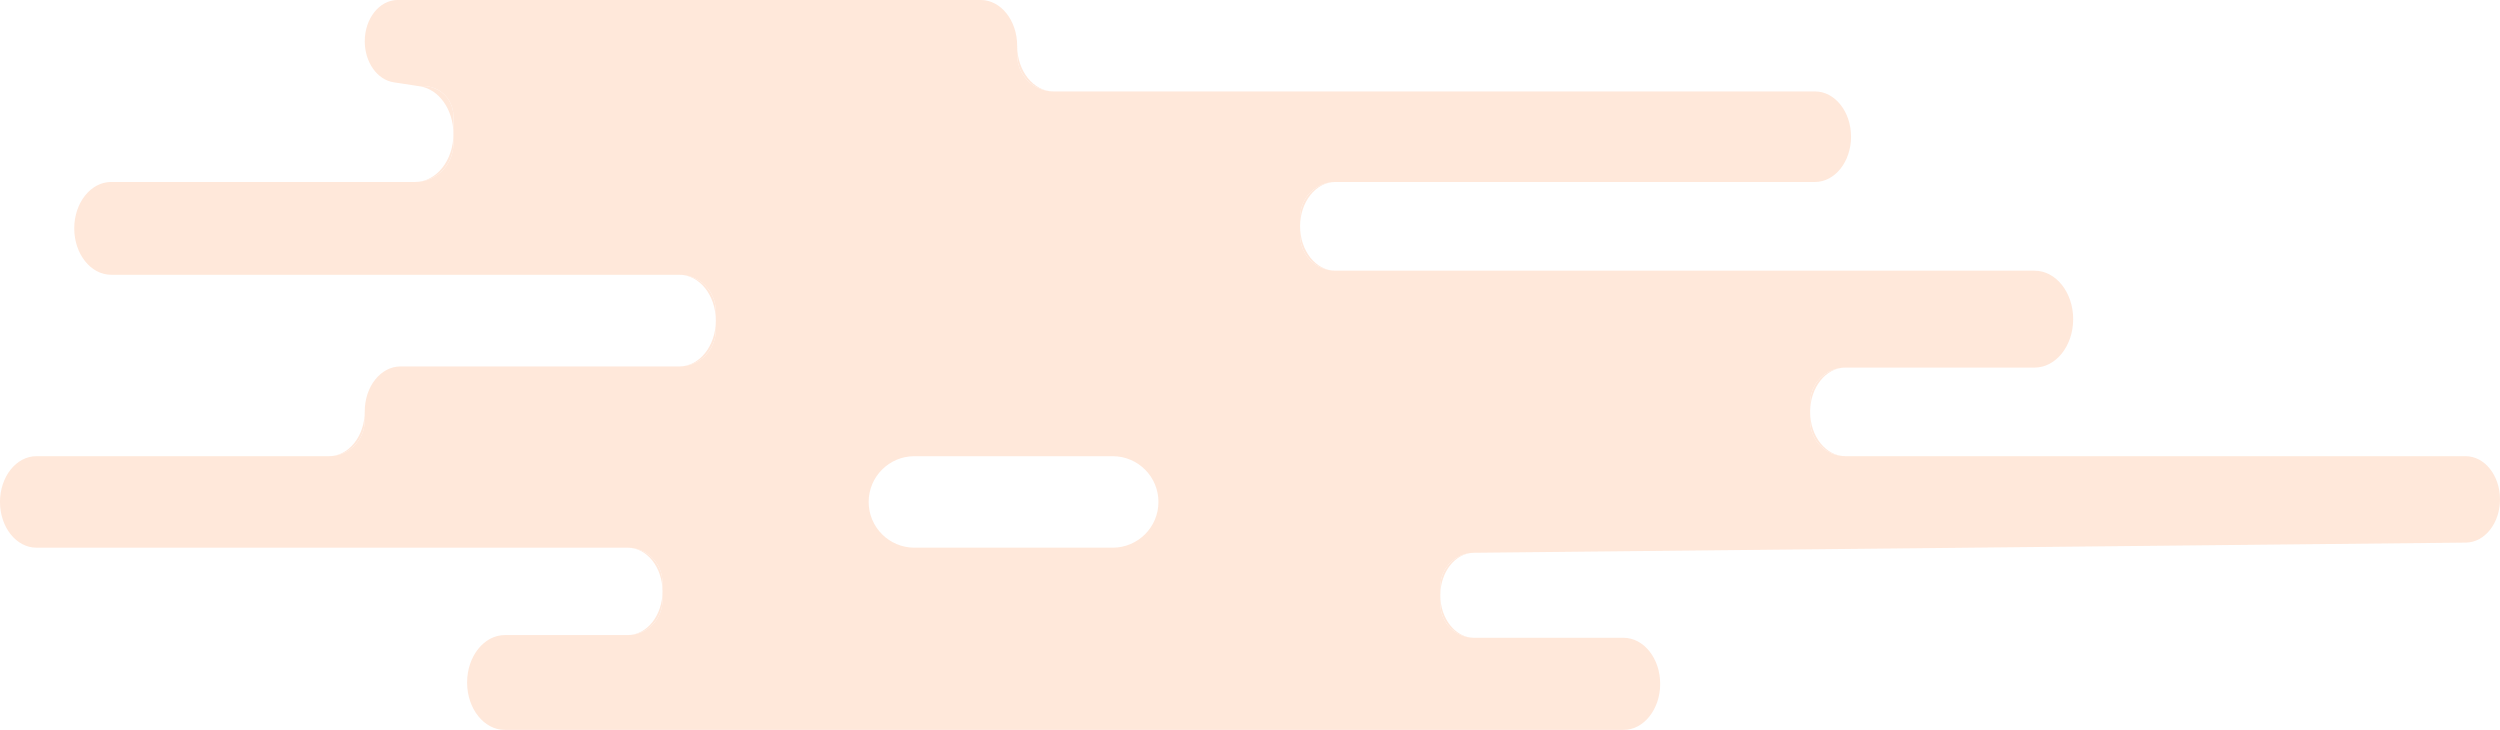 <svg width="685" height="200" viewBox="0 0 685 200" fill="none" xmlns="http://www.w3.org/2000/svg">
<g opacity="0.6">
<path fill-rule="evenodd" clip-rule="evenodd" d="M268.726 0L204.665 0L108.955 0C103.979 0 99.945 5.066 99.945 11.315C99.945 17.034 103.344 21.854 107.864 22.547L115.032 23.645C119.931 23.06 124.24 26.886 124.24 31.82V36.705V39.385C124.24 45.171 119.55 49.861 113.764 49.861H30.468C24.877 49.861 20.345 55.553 20.345 62.575C20.345 69.596 24.877 75.288 30.468 75.288H186.138C191.661 75.288 196.138 79.765 196.138 85.288V87.847V90.406C196.138 95.928 191.661 100.405 186.138 100.405H109.735C104.328 100.405 99.945 105.91 99.945 112.7V115.205C99.945 120.612 95.563 124.995 90.156 124.995H9.981C4.469 124.995 0 130.607 0 137.53C0 144.453 4.469 150.065 9.981 150.065H171.988C177.253 150.065 181.521 154.333 181.521 159.598V162.038V164.478C181.521 169.743 177.253 174.011 171.988 174.011H138.337C132.622 174.011 127.99 179.829 127.99 187.006C127.99 194.182 132.622 200 138.337 200H356.224H444.839C450.389 200 454.889 194.349 454.889 187.378C454.889 180.407 450.389 174.755 444.839 174.755H403.92C398.798 174.755 394.645 170.603 394.645 165.48V163.107V160.753C394.645 155.657 398.749 151.511 403.844 151.459L675.65 148.672C680.826 148.619 685 143.335 685 136.834C685 130.295 680.78 124.995 675.573 124.995H505.639C500.301 124.995 495.973 120.667 495.973 115.329V112.855V110.381C495.973 105.043 500.301 100.715 505.639 100.715H557.481C563.318 100.715 568.049 94.773 568.049 87.444C568.049 80.114 563.318 74.172 557.481 74.172H365.902C360.557 74.172 356.224 69.839 356.224 64.493V62.017V59.54C356.224 54.195 360.557 49.861 365.902 49.861H497.31C502.765 49.861 507.186 44.308 507.186 37.458C507.186 30.608 502.765 25.055 497.31 25.055H288.676C283.167 25.055 278.701 20.589 278.701 15.08V12.527C278.701 5.609 274.235 0 268.726 0ZM250.547 150.065C243.624 150.065 238.012 144.453 238.012 137.53C238.012 130.607 243.624 124.995 250.547 124.995H304.88C311.803 124.995 317.415 130.607 317.415 137.53C317.415 144.453 311.803 150.065 304.88 150.065H250.547Z" fill="#FFD8C1"/>
<path fill-rule="evenodd" clip-rule="evenodd" d="M288.676 25.055C283.167 25.055 278.701 20.589 278.701 15.08V12.527C278.701 19.446 283.167 25.055 288.676 25.055ZM356.224 59.54C356.224 54.195 360.557 49.861 365.902 49.861C360.557 49.861 356.224 55.303 356.224 62.017V59.54ZM356.224 62.017C356.224 68.73 360.557 74.172 365.902 74.172C360.557 74.172 356.224 69.839 356.224 64.493V62.017ZM495.973 110.381C495.973 105.043 500.301 100.715 505.639 100.715C500.301 100.715 495.973 106.15 495.973 112.855V110.381ZM495.973 112.855C495.973 119.56 500.301 124.995 505.639 124.995C500.301 124.995 495.973 120.667 495.973 115.329V112.855ZM115.032 23.645C120.289 24.45 124.24 30.054 124.24 36.705C124.24 43.971 119.55 49.861 113.764 49.861C119.55 49.861 124.24 45.171 124.24 39.385V36.705V31.82C124.24 26.886 119.931 23.06 115.032 23.645ZM196.138 87.847C196.138 80.911 191.661 75.288 186.138 75.288C191.661 75.288 196.138 79.765 196.138 85.288V87.847ZM196.138 87.847V90.406C196.138 95.928 191.661 100.405 186.138 100.405C191.661 100.405 196.138 94.782 196.138 87.847ZM90.156 124.995C95.563 124.995 99.945 119.49 99.945 112.7V115.205C99.945 120.612 95.563 124.995 90.156 124.995ZM181.521 162.038C181.521 155.425 177.253 150.065 171.988 150.065C177.253 150.065 181.521 154.333 181.521 159.598V162.038ZM181.521 162.038V164.478C181.521 169.743 177.253 174.011 171.988 174.011C177.253 174.011 181.521 168.651 181.521 162.038ZM394.645 163.107C394.645 169.54 398.798 174.755 403.92 174.755C398.798 174.755 394.645 170.603 394.645 165.48V163.107ZM403.844 151.459C398.752 151.511 394.645 156.711 394.645 163.107V160.753C394.645 155.657 398.749 151.511 403.844 151.459Z" fill="#FFD8C1"/>
</g>
</svg>
